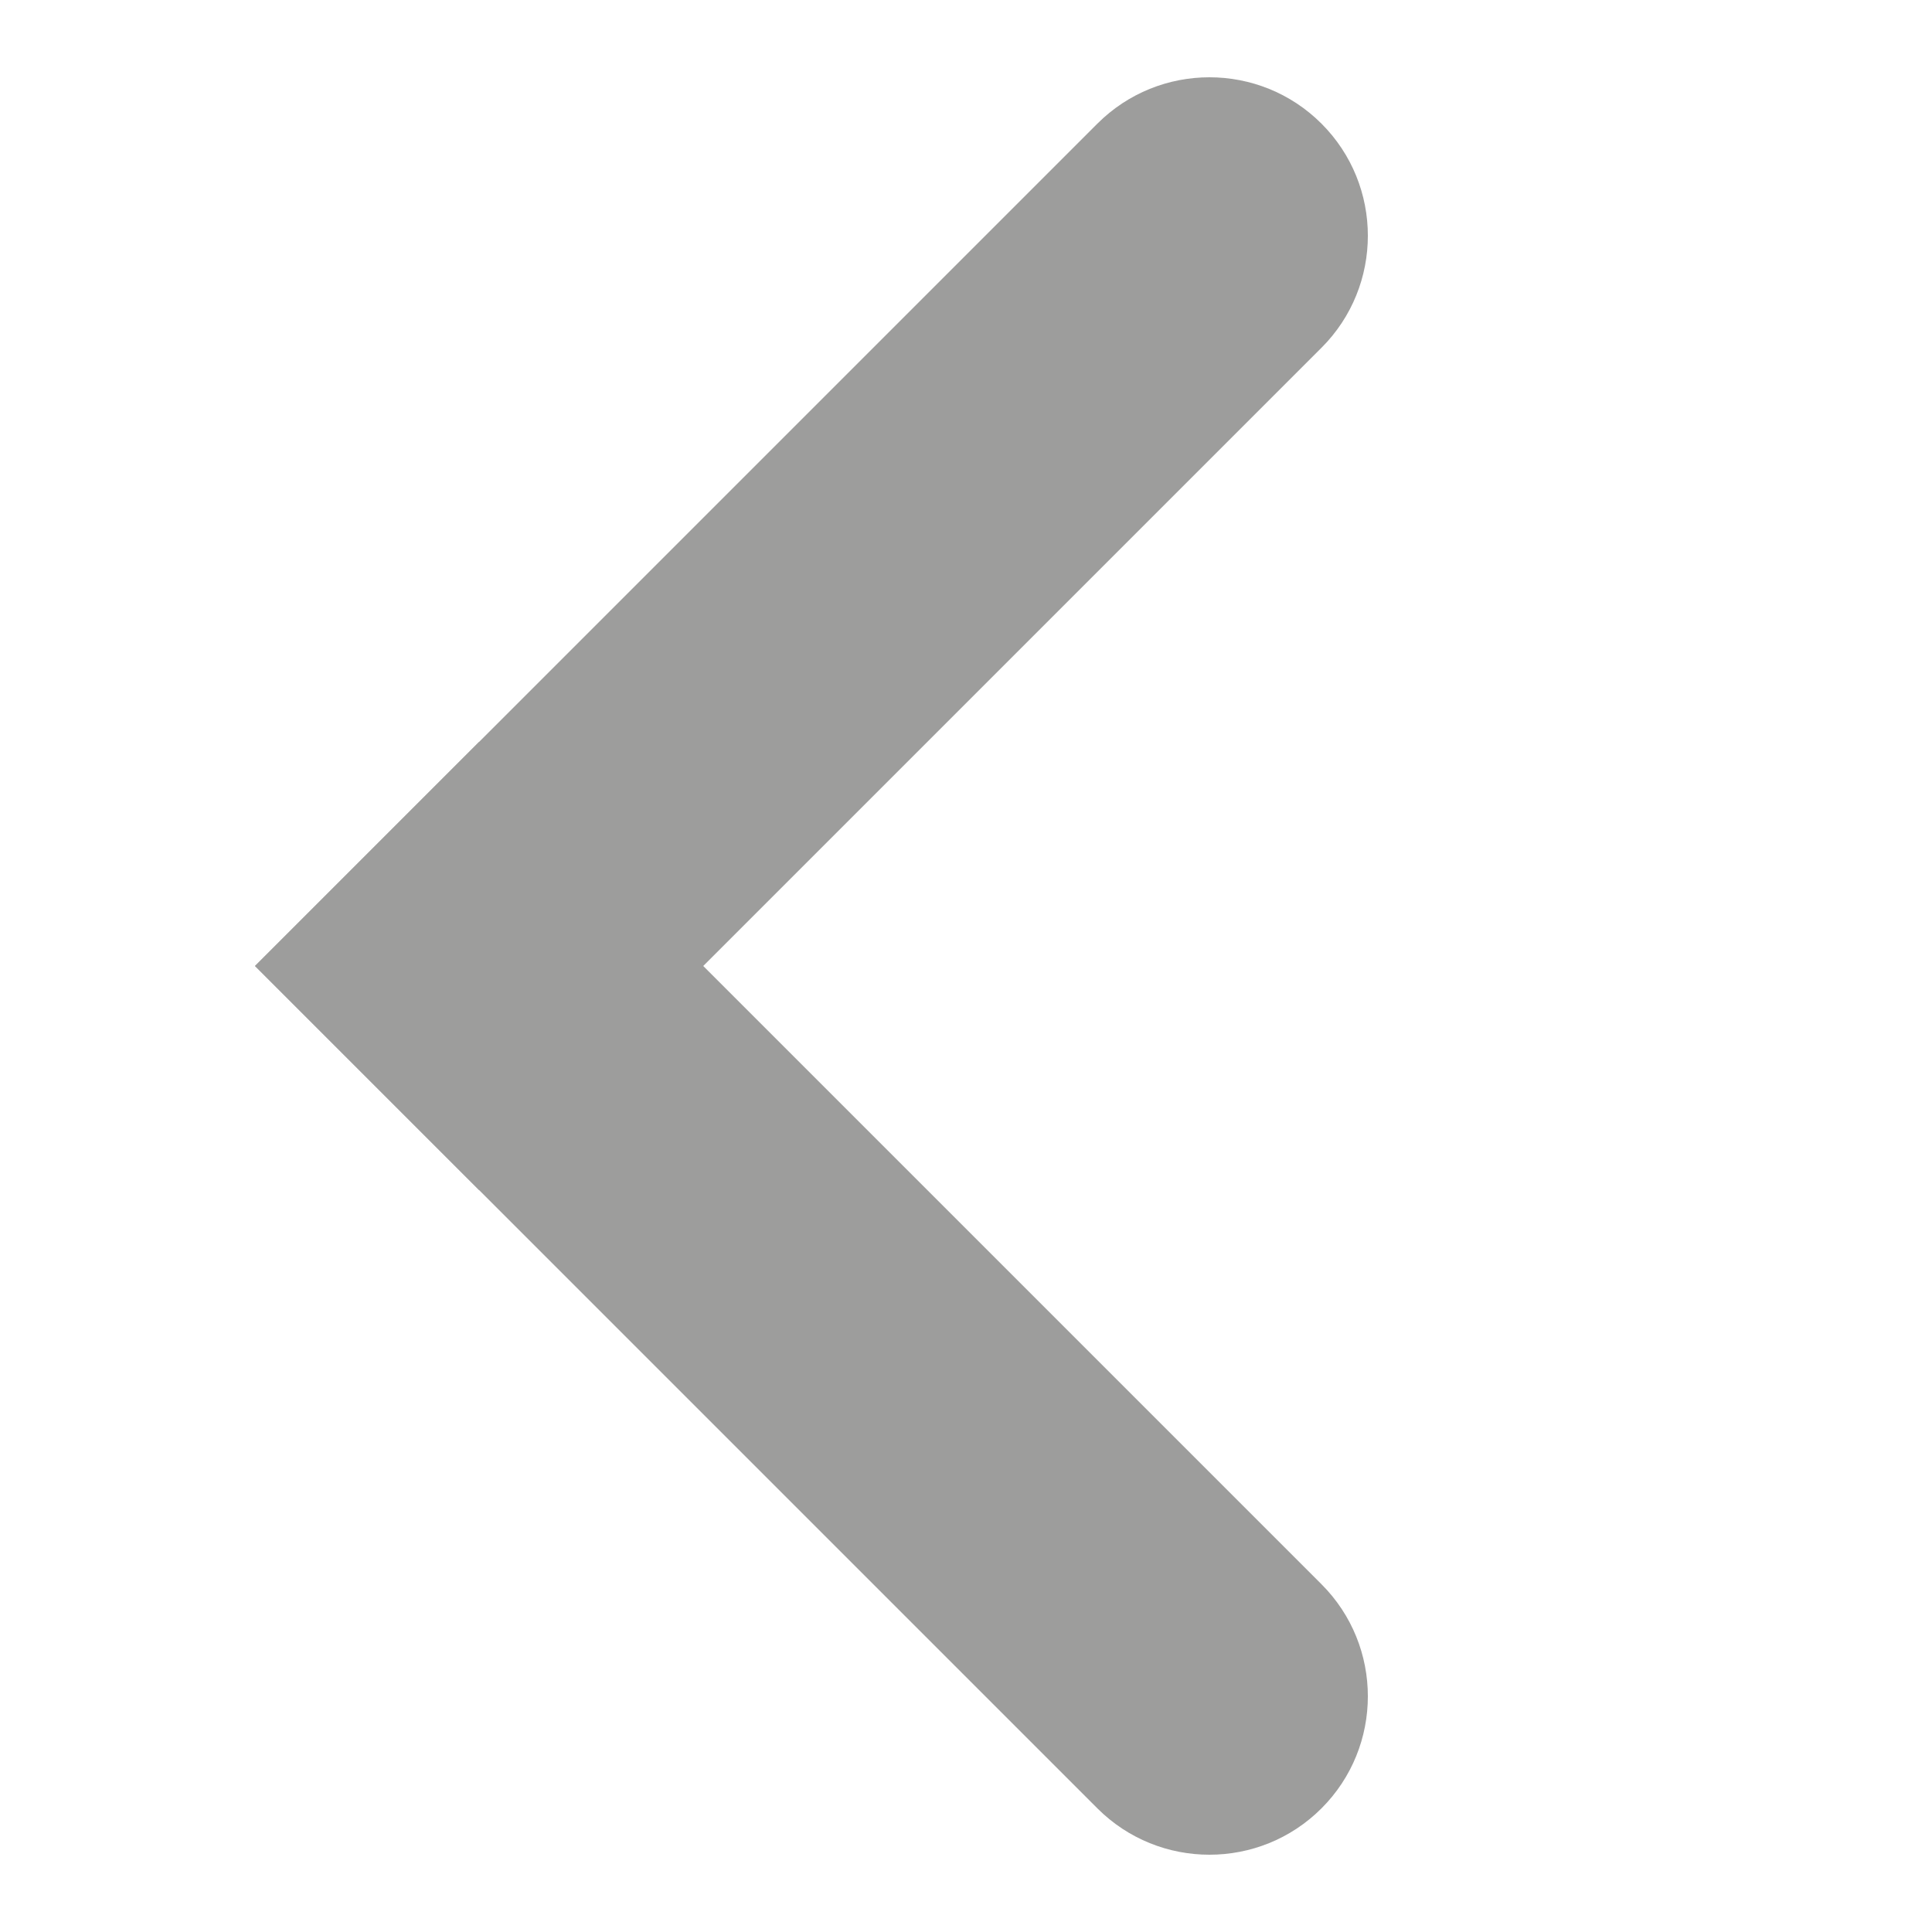 <?xml version="1.0" encoding="utf-8"?>
<!-- Generator: Adobe Illustrator 26.3.1, SVG Export Plug-In . SVG Version: 6.00 Build 0)  -->
<svg version="1.1" id="Capa_1" xmlns="http://www.w3.org/2000/svg" xmlns:xlink="http://www.w3.org/1999/xlink" x="0px" y="0px"
	 viewBox="0 0 25 25" style="enable-background:new 0 0 25 25;" xml:space="preserve">
<style type="text/css">
	.st0{fill:#9D9D9C;}
</style>
<path class="st0" d="M3.3,12.5l2.9-2.9l10.9,10.9c0.8,0.8,0.8,2.1,0,2.9l0,0c-0.8,0.8-2.1,0.8-2.9,0L3.3,12.5z"/>
<path class="st0" d="M6.2,15.4l-2.9-2.9L14.2,1.6c0.8-0.8,2.1-0.8,2.9,0l0,0c0.8,0.8,0.8,2.1,0,2.9L6.2,15.4z"/>
</svg>
